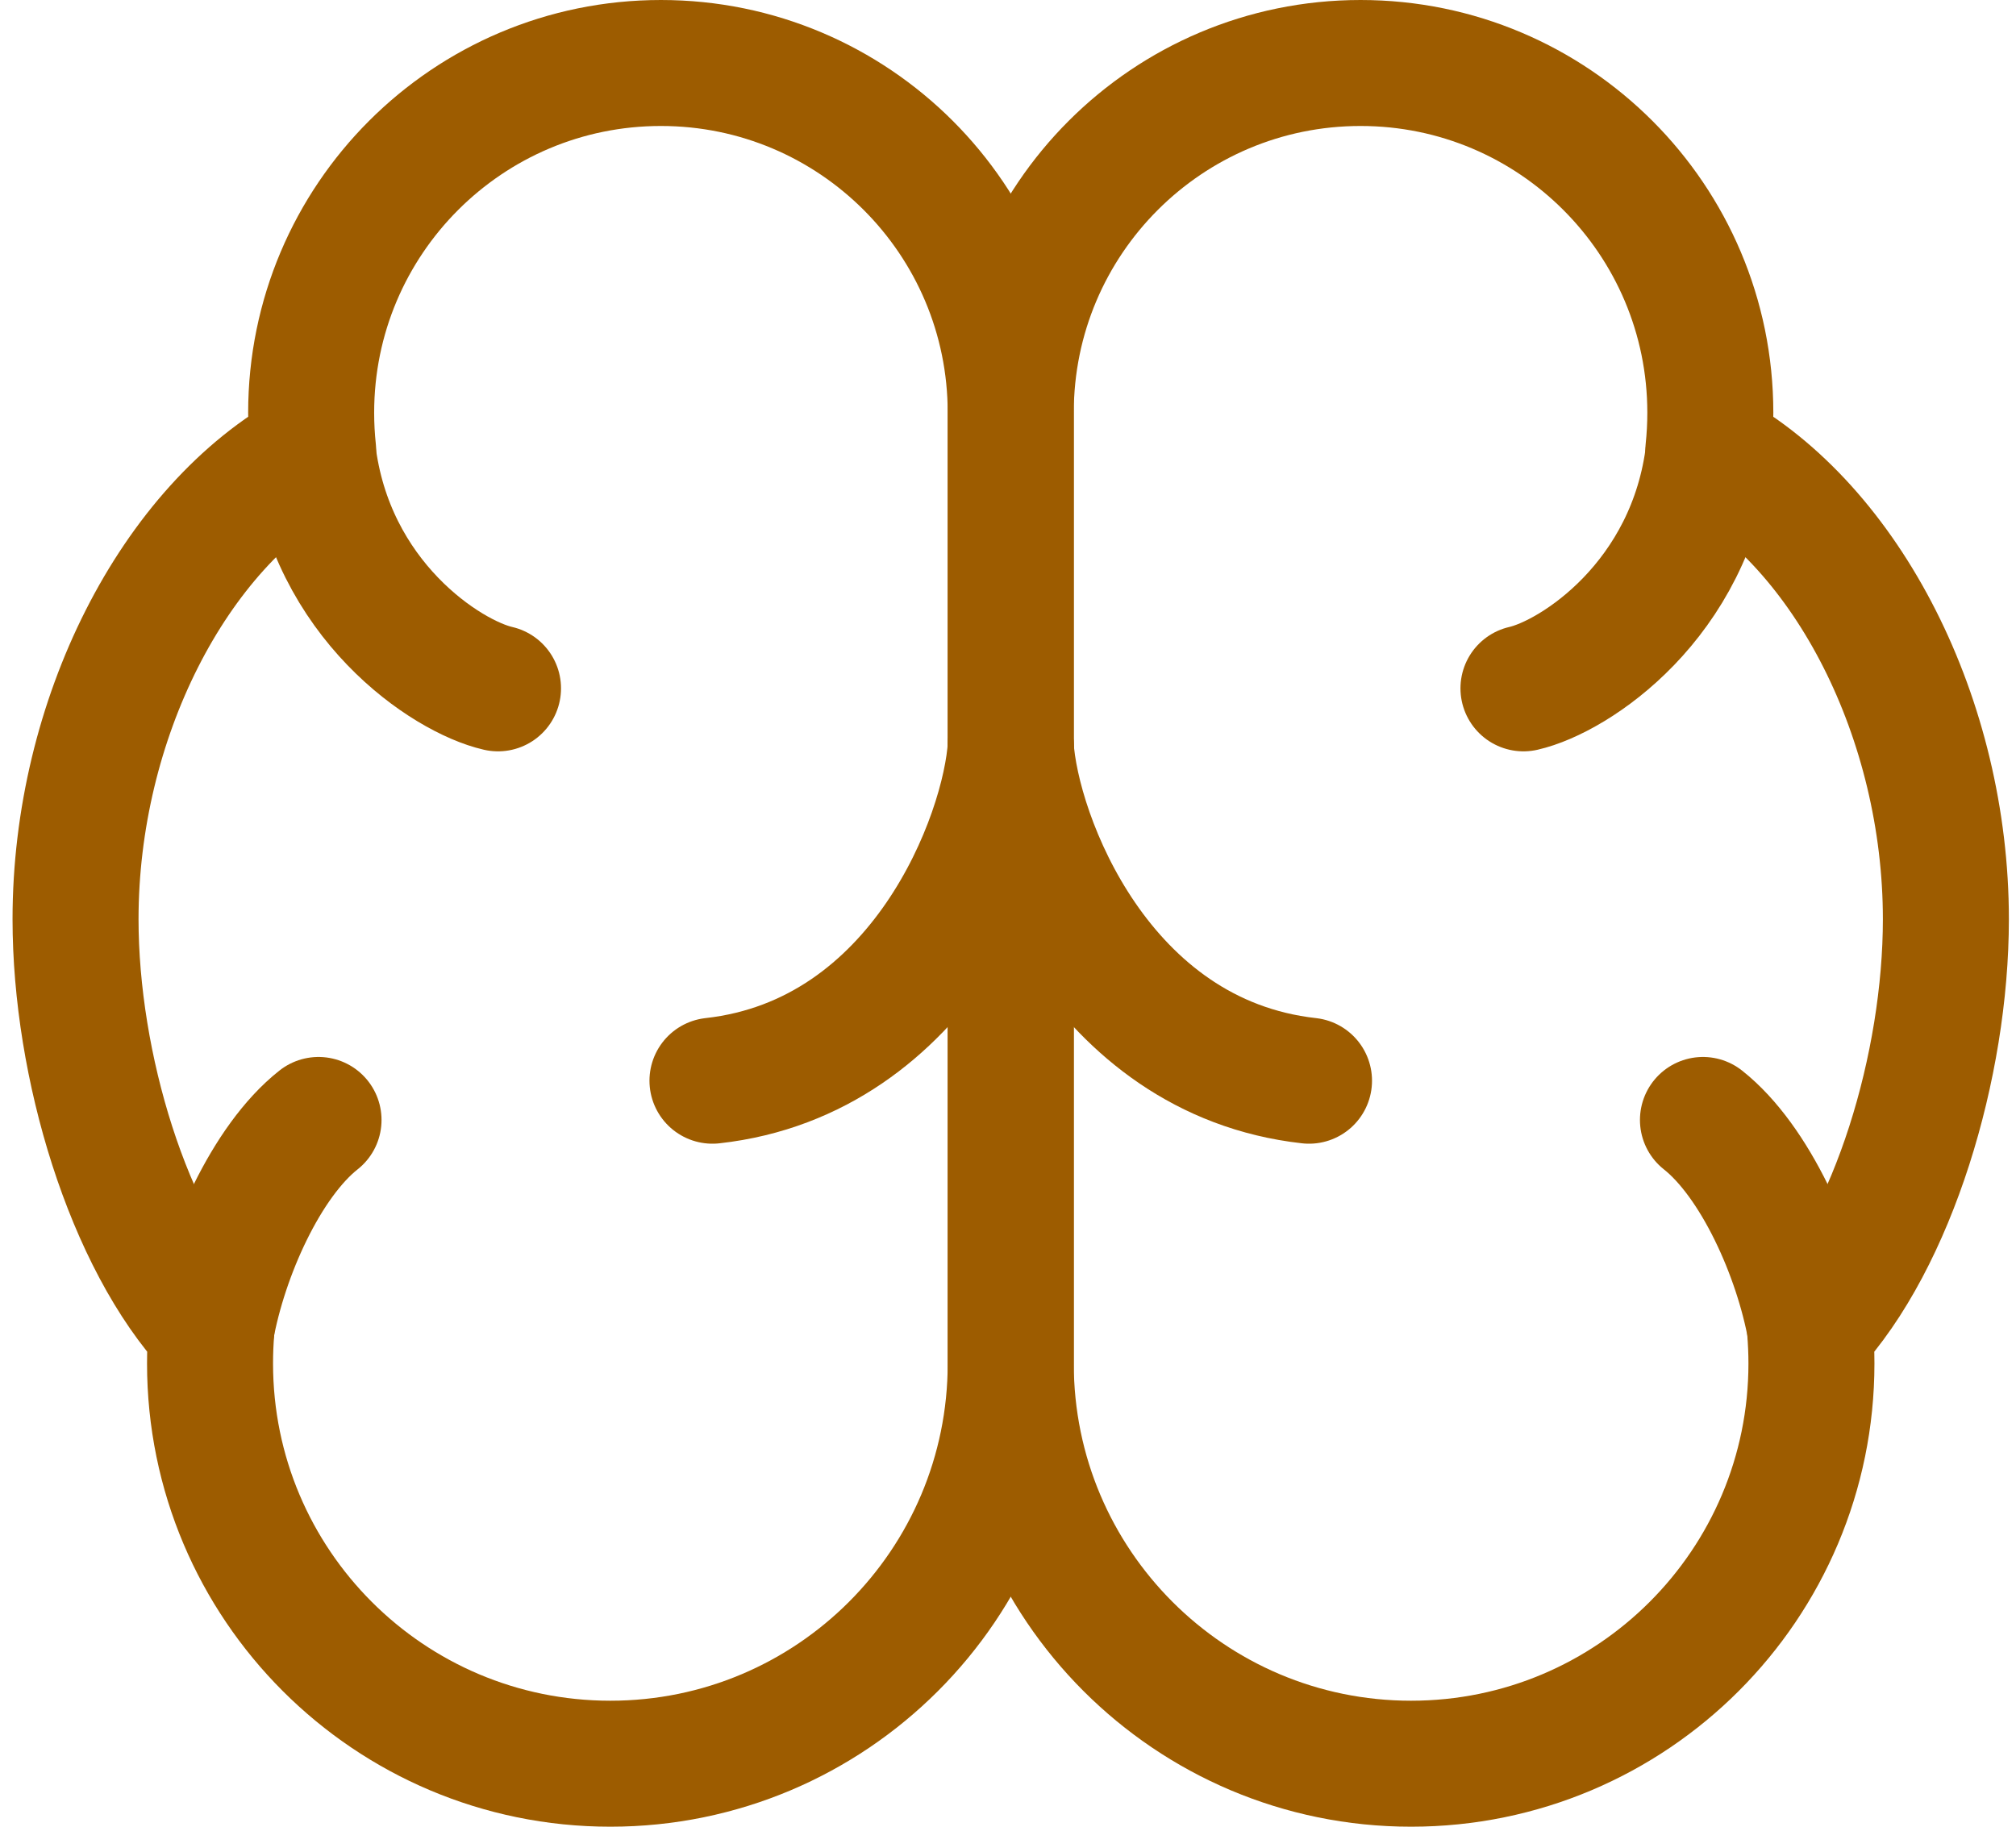 <svg width="32" height="29" viewBox="0 0 32 29" fill="none" xmlns="http://www.w3.org/2000/svg">
<path d="M10.491 1C13.557 1 16.043 3.486 16.043 6.552L16.043 21.646C16.043 25.155 13.198 28 9.688 28C6.179 28 3.334 25.155 3.334 21.646C3.334 21.466 3.341 21.288 3.356 21.112C2.034 19.691 1.199 16.912 1.199 14.593C1.199 11.434 2.748 8.362 4.971 7.154C4.95 6.956 4.939 6.756 4.939 6.552C4.939 3.486 7.424 1 10.491 1Z" stroke="#9D5C00" stroke-width="2" stroke-linecap="round" stroke-linejoin="round"/>
<path d="M7.905 10.928C7.09 10.742 5.243 9.53 4.964 7.168" stroke="#9D5C00" stroke-width="2" stroke-linecap="round" stroke-linejoin="round"/>
<path d="M11.309 17.157C14.639 16.786 15.958 13.272 16.044 11.842" stroke="#9D5C00" stroke-width="2" stroke-linecap="round" stroke-linejoin="round"/>
<path d="M5.056 17.78C4.226 18.435 3.565 19.92 3.351 21.108" stroke="#9D5C00" stroke-width="2" stroke-linecap="round" stroke-linejoin="round"/>
<path d="M21.596 1C18.53 1 16.044 3.486 16.044 6.552L16.044 21.646C16.044 25.155 18.889 28 22.398 28C25.908 28 28.753 25.155 28.753 21.646C28.753 21.466 28.745 21.288 28.731 21.112C30.053 19.691 30.887 16.912 30.887 14.593C30.887 11.434 29.338 8.362 27.116 7.154C27.137 6.956 27.148 6.756 27.148 6.552C27.148 3.486 24.663 1 21.596 1Z" stroke="#9D5C00" stroke-width="2" stroke-linecap="round" stroke-linejoin="round"/>
<path d="M24.182 10.928C24.997 10.742 26.844 9.53 27.123 7.168" stroke="#9D5C00" stroke-width="2" stroke-linecap="round" stroke-linejoin="round"/>
<path d="M20.778 17.157C17.448 16.786 16.129 13.272 16.043 11.842" stroke="#9D5C00" stroke-width="2" stroke-linecap="round" stroke-linejoin="round"/>
<path d="M27.031 17.78C27.86 18.435 28.522 19.92 28.736 21.108" stroke="#9D5C00" stroke-width="2" stroke-linecap="round" stroke-linejoin="round"/>
</svg>
